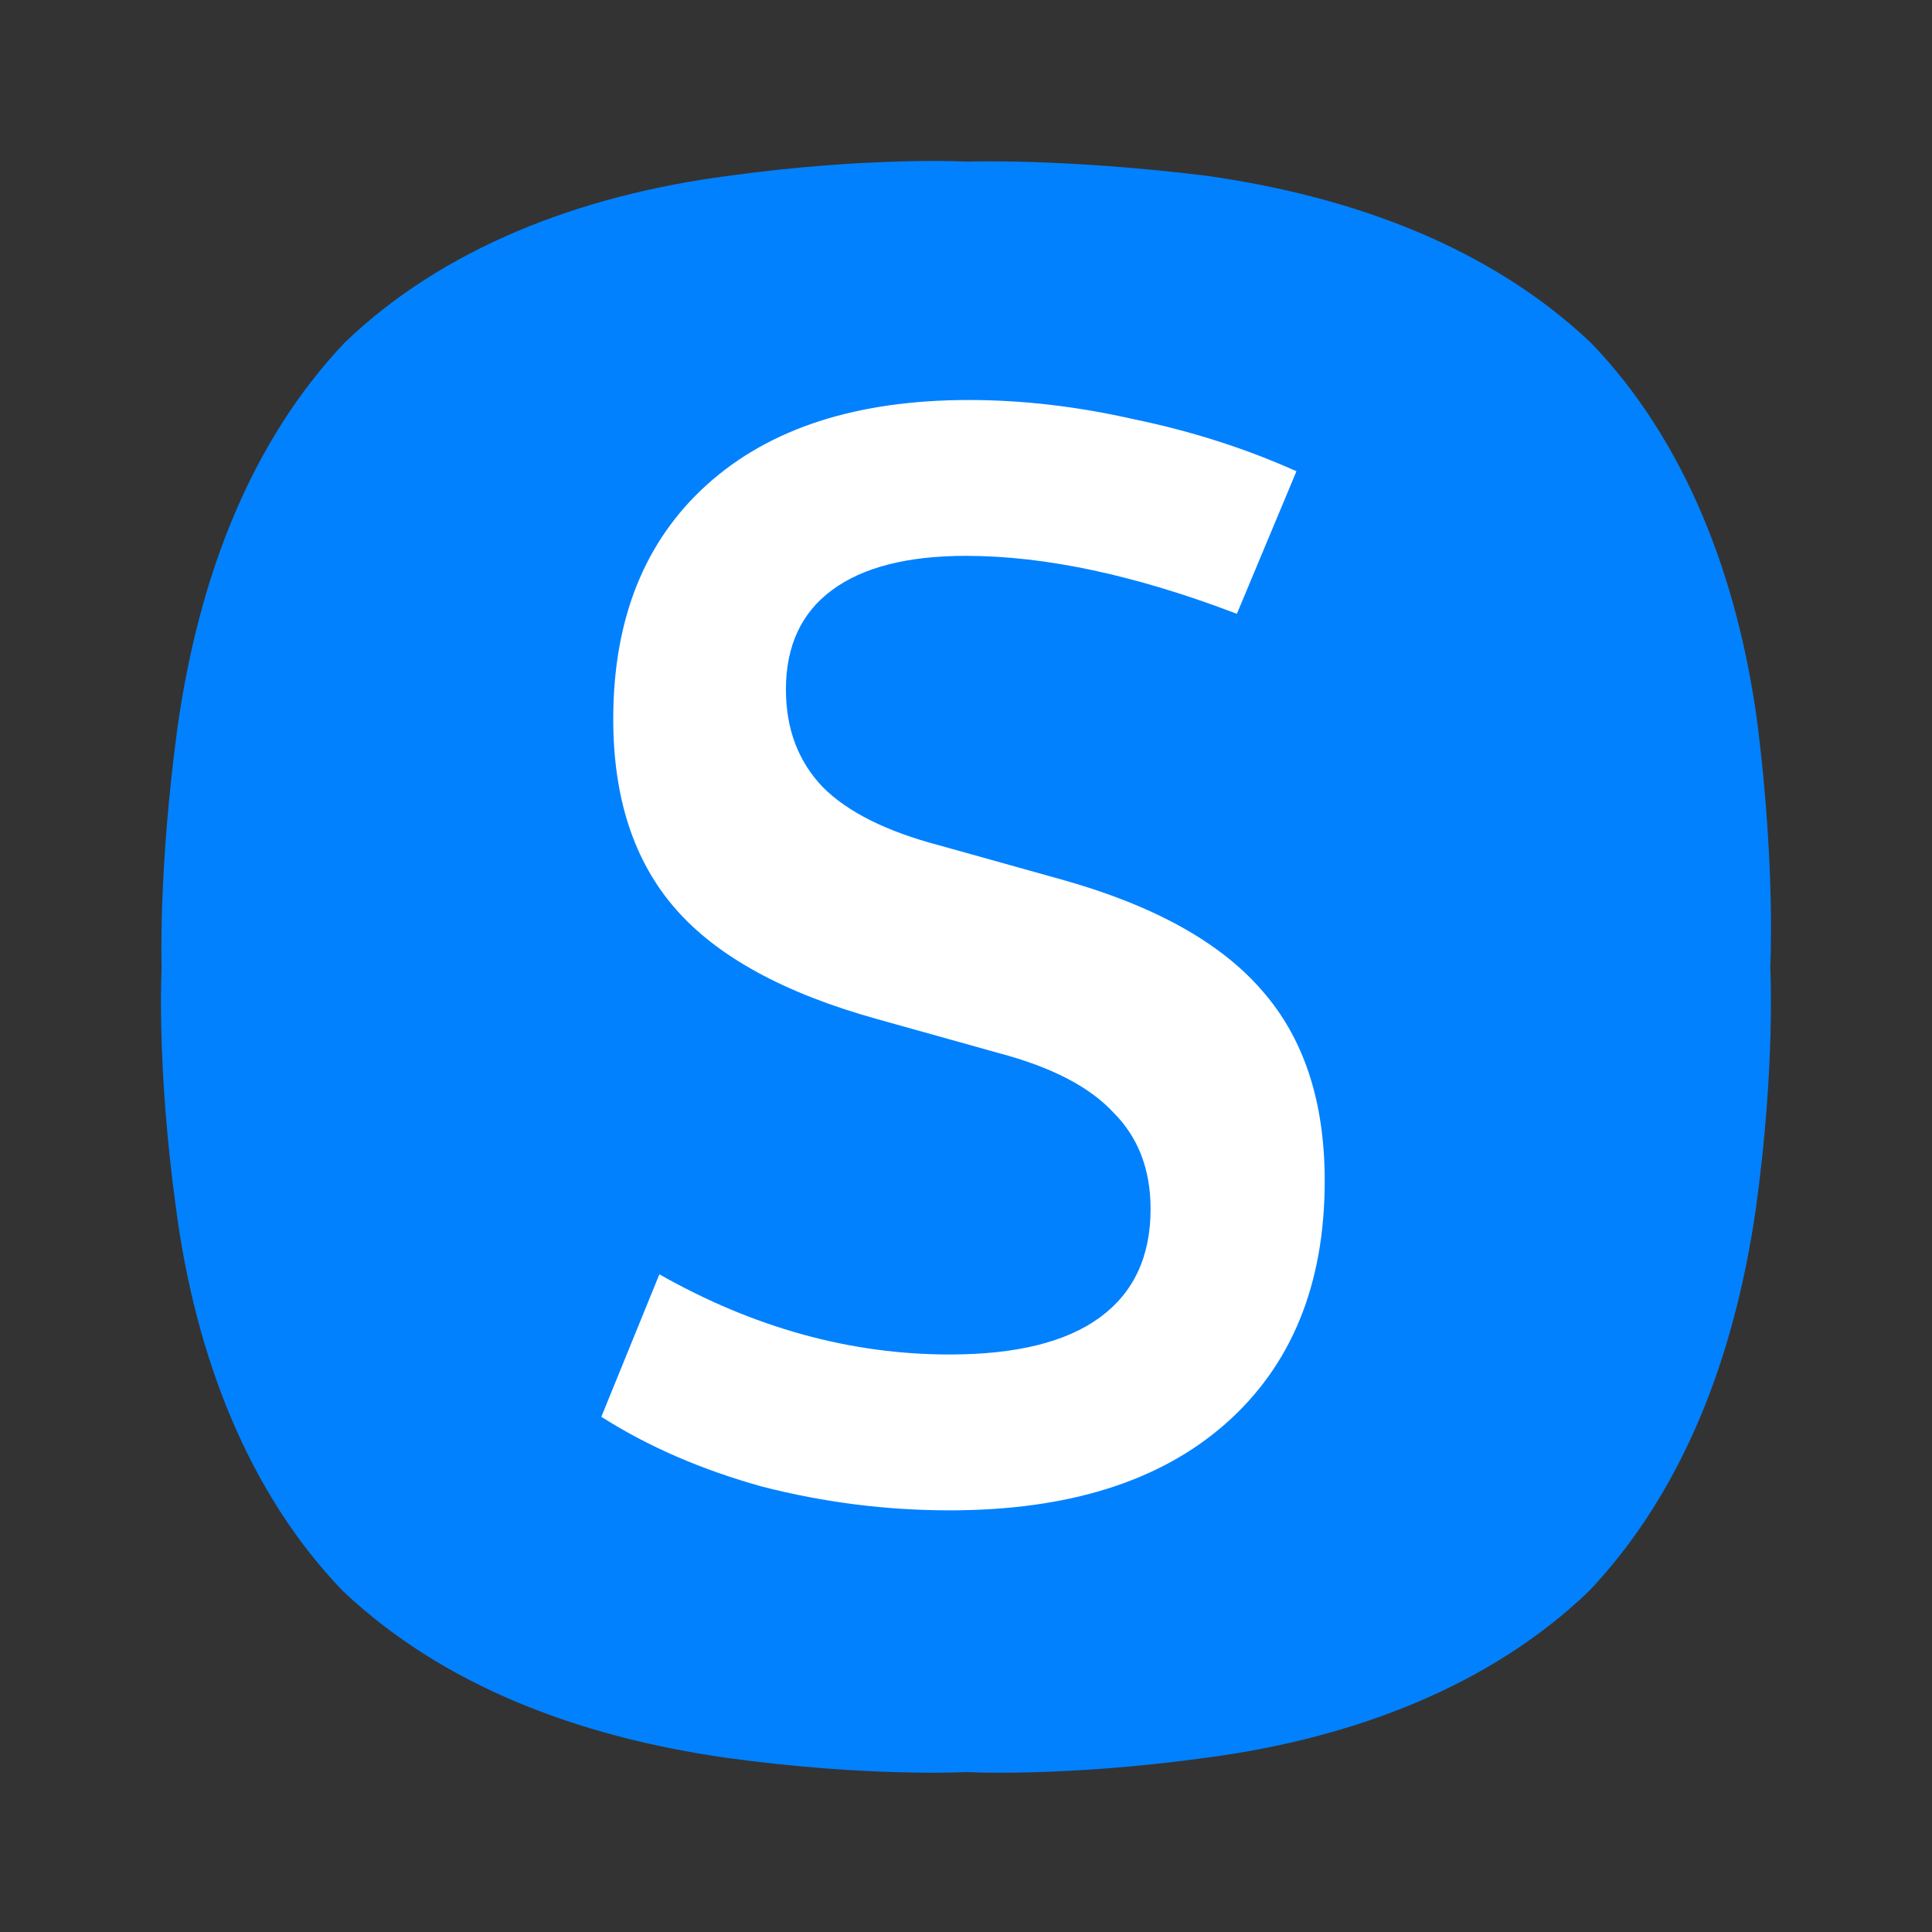 <svg width="24" height="24" viewBox="0 0 24 24" fill="none" xmlns="http://www.w3.org/2000/svg">
<rect x="0" y="0" width="24" height="24" fill="#333333" stroke="none"/>
<path d="M21.836 9.022C21.594 7.169 20.932 5.471 19.763 4.258C18.528 3.089 16.852 2.449 14.999 2.185C13.213 1.964 12.021 2.008 12.021 2.008C12.021 2.008 10.809 1.942 9.044 2.185C7.191 2.427 5.493 3.089 4.28 4.258C3.111 5.493 2.471 7.169 2.207 9.022C1.964 10.809 2.008 12.021 2.008 12.021C2.008 12.021 1.942 13.235 2.185 14.999C2.427 16.852 3.089 18.55 4.258 19.763C5.493 20.932 7.169 21.572 9.022 21.836C10.786 22.079 11.999 22.013 11.999 22.013C11.999 22.013 13.213 22.079 14.977 21.836C16.83 21.594 18.528 20.932 19.741 19.763C20.91 18.528 21.55 16.852 21.814 14.999C22.057 13.235 21.991 12.021 21.991 12.021C21.991 12.021 22.057 10.809 21.836 9.022Z" fill="#0281FE"/>
<path d="M11.797 18.762C11.008 18.762 10.231 18.663 9.467 18.467C8.715 18.258 8.049 17.969 7.47 17.6L8.191 15.83C9.362 16.494 10.564 16.826 11.797 16.826C12.623 16.826 13.245 16.672 13.664 16.365C14.083 16.057 14.293 15.609 14.293 15.018C14.293 14.527 14.139 14.127 13.831 13.82C13.535 13.5 13.06 13.255 12.407 13.082L10.891 12.658C9.744 12.339 8.912 11.884 8.395 11.294C7.877 10.704 7.618 9.917 7.618 8.934C7.618 7.692 8.006 6.721 8.783 6.02C9.559 5.32 10.644 4.969 12.037 4.969C12.703 4.969 13.387 5.049 14.09 5.209C14.805 5.357 15.476 5.572 16.105 5.854L15.365 7.625C14.108 7.145 12.986 6.905 12 6.905C11.273 6.905 10.718 7.047 10.336 7.33C9.954 7.612 9.763 8.024 9.763 8.565C9.763 9.057 9.917 9.462 10.225 9.782C10.533 10.089 11.014 10.329 11.667 10.501L13.184 10.925C14.33 11.245 15.162 11.706 15.68 12.308C16.198 12.898 16.456 13.685 16.456 14.668C16.456 15.959 16.043 16.967 15.217 17.692C14.404 18.405 13.264 18.762 11.797 18.762Z" fill="white"/>
</svg>

